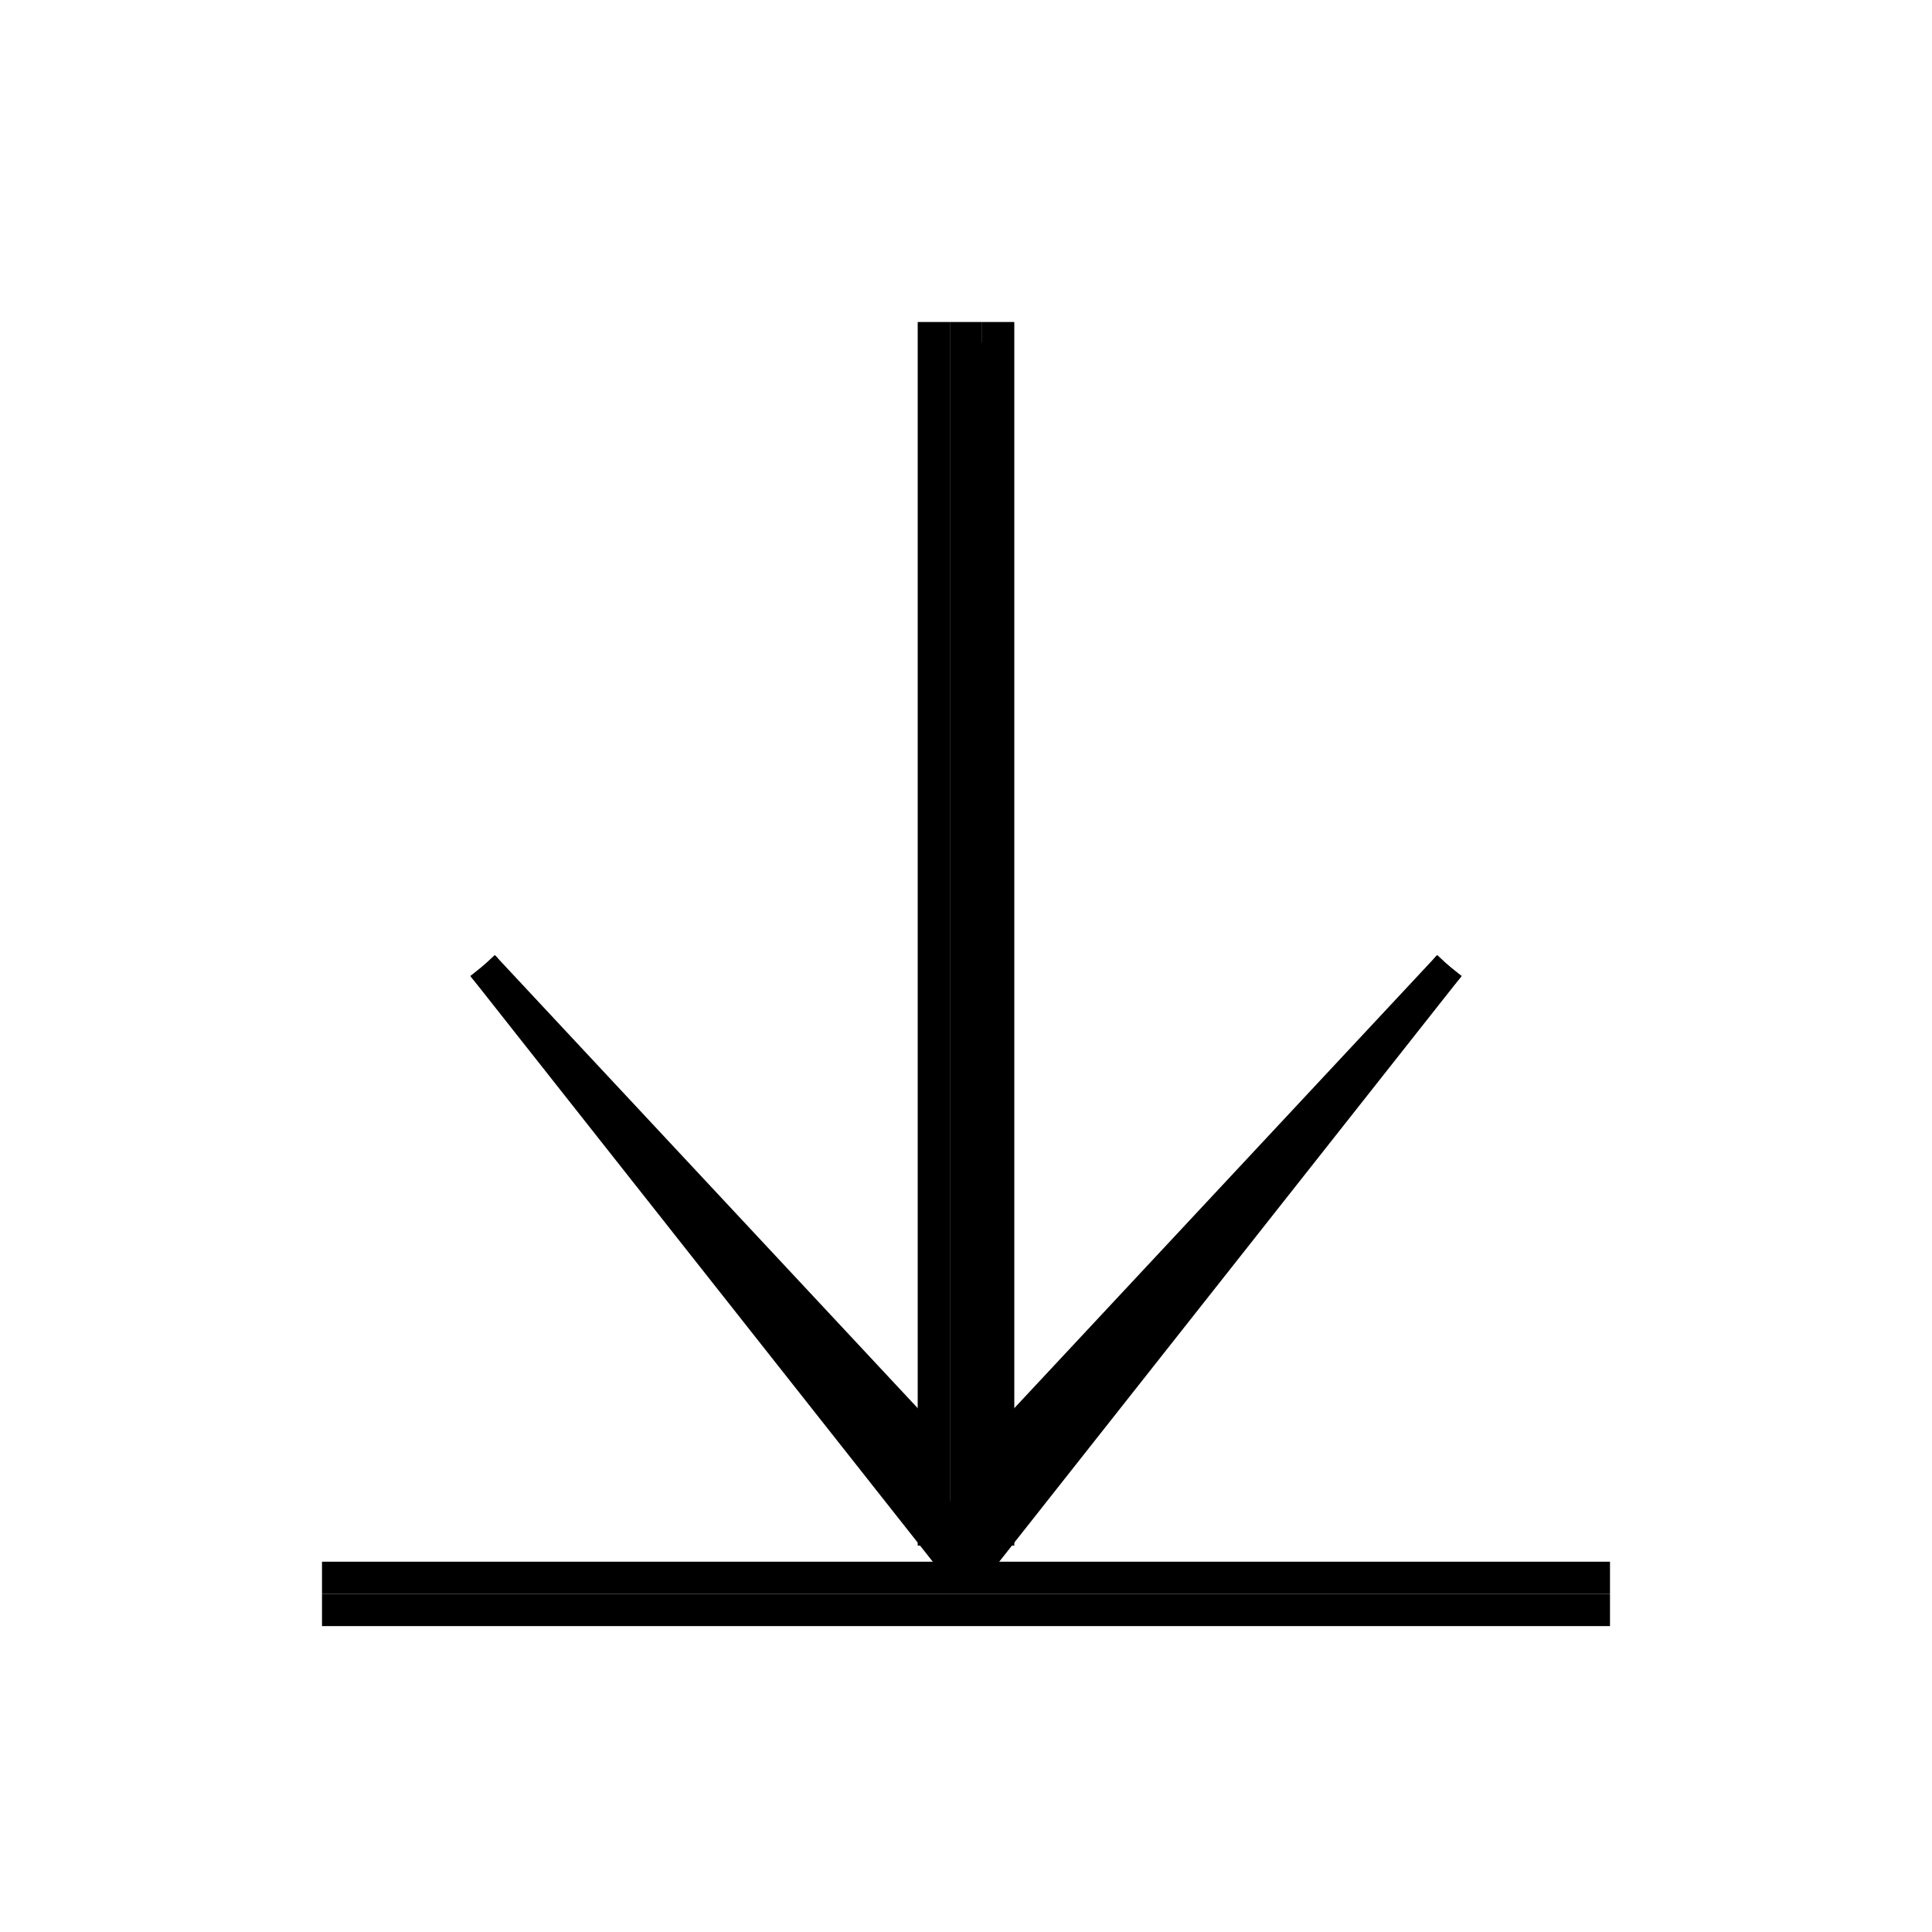 <?xml version="1.0" encoding="UTF-8" standalone="no"?>
<!-- Created with Inkscape (http://www.inkscape.org/) -->

<svg
   width="60.0px"
   height="60.0px"
   viewBox="0 0 60.0 60.0"
   version="1.1"
   id="SVGRoot"
   sodipodi:docname="download.svg"
   inkscape:version="1.1 (c68e22c387, 2021-05-23)"
   xmlns:inkscape="http://www.inkscape.org/namespaces/inkscape"
   xmlns:sodipodi="http://sodipodi.sourceforge.net/DTD/sodipodi-0.dtd"
   xmlns="http://www.w3.org/2000/svg"
   xmlns:svg="http://www.w3.org/2000/svg">
  <sodipodi:namedview
     id="namedview93"
     pagecolor="#ffffff"
     bordercolor="#666666"
     borderopacity="1.0"
     inkscape:pageshadow="2"
     inkscape:pageopacity="0.0"
     inkscape:pagecheckerboard="0"
     inkscape:document-units="px"
     showgrid="true"
     inkscape:zoom="11.859035"
     inkscape:cx="32.000918"
     inkscape:cy="29.471201"
     inkscape:window-width="1920"
     inkscape:window-height="1017"
     inkscape:window-x="-8"
     inkscape:window-y="-8"
     inkscape:window-maximized="1"
     inkscape:current-layer="layer1">
    <inkscape:grid
       type="xygrid"
       id="grid99" />
  </sodipodi:namedview>
  <defs
     id="defs88">
    <inkscape:path-effect
       effect="spiro"
       id="path-effect824"
       is_visible="true"
       lpeversion="1" />
    <inkscape:path-effect
       effect="spiro"
       id="path-effect820"
       is_visible="true"
       lpeversion="1" />
    <inkscape:path-effect
       effect="spiro"
       id="path-effect816"
       is_visible="true"
       lpeversion="1" />
    <inkscape:path-effect
       effect="spiro"
       id="path-effect812"
       is_visible="true"
       lpeversion="1" />
    <inkscape:path-effect
       effect="spiro"
       id="path-effect808"
       is_visible="true"
       lpeversion="1" />
    <inkscape:path-effect
       effect="spiro"
       id="path-effect461"
       is_visible="true"
       lpeversion="1" />
    <inkscape:path-effect
       effect="spiro"
       id="path-effect457"
       is_visible="true"
       lpeversion="1" />
    <inkscape:path-effect
       effect="spiro"
       id="path-effect445"
       is_visible="true"
       lpeversion="1" />
    <inkscape:path-effect
       effect="spiro"
       id="path-effect441"
       is_visible="true"
       lpeversion="1" />
    <inkscape:path-effect
       effect="spiro"
       id="path-effect437"
       is_visible="true"
       lpeversion="1" />
    <inkscape:path-effect
       effect="spiro"
       id="path-effect433"
       is_visible="true"
       lpeversion="1" />
    <inkscape:path-effect
       effect="spiro"
       id="path-effect429"
       is_visible="true"
       lpeversion="1" />
    <inkscape:path-effect
       effect="spiro"
       id="path-effect425"
       is_visible="true"
       lpeversion="1" />
    <inkscape:path-effect
       effect="spiro"
       id="path-effect421"
       is_visible="true"
       lpeversion="1" />
    <inkscape:path-effect
       effect="skeletal"
       id="path-effect167"
       is_visible="true"
       lpeversion="1"
       pattern="M 0,18.868 C 0,8.453 8.453,0 18.868,0 c 10.415,0 18.868,8.453 18.868,18.868 0,10.415 -8.453,18.868 -18.868,18.868 C 8.453,37.736 0,29.283 0,18.868 Z"
       copytype="single_stretched"
       prop_scale="1"
       scale_y_rel="false"
       spacing="0"
       normal_offset="0"
       tang_offset="0"
       prop_units="false"
       vertical_pattern="false"
       hide_knot="false"
       fuse_tolerance="0" />
    <inkscape:path-effect
       effect="powerstroke"
       id="path-effect161"
       is_visible="true"
       lpeversion="1"
       offset_points="1,18.868"
       not_jump="false"
       sort_points="true"
       interpolator_type="CubicBezierJohan"
       interpolator_beta="0.2"
       start_linecap_type="zerowidth"
       linejoin_type="extrp_arc"
       miter_limit="4"
       scale_width="1"
       end_linecap_type="zerowidth" />
  </defs>
  <g
     inkscape:label="Layer 1"
     inkscape:groupmode="layer"
     id="layer1">
    <path
       style="fill:none;stroke:#000000;stroke-width:1px;stroke-linecap:butt;stroke-linejoin:miter;stroke-opacity:1"
       d="M 10,50 H 50"
       id="path419"
       inkscape:path-effect="#path-effect421"
       inkscape:original-d="m 10,50 c 13.334333,10e-4 26.667667,10e-4 40,0" />
    <path
       style="fill:none;stroke:#000000;stroke-width:1px;stroke-linecap:butt;stroke-linejoin:miter;stroke-opacity:1"
       d="M 10,49 H 50"
       id="path423"
       inkscape:path-effect="#path-effect425"
       inkscape:original-d="m 10,49 c 13.334333,10e-4 26.667667,10e-4 40,0" />
    <path
       style="fill:none;stroke:#000000;stroke-width:1px;stroke-linecap:butt;stroke-linejoin:miter;stroke-opacity:1"
       d="M 30,48 V 10"
       id="path427"
       inkscape:path-effect="#path-effect429"
       inkscape:original-d="M 30,48 C 30.001,35.334333 30.001,22.667667 30,10" />
    <path
       style="fill:none;stroke:#000000;stroke-width:1px;stroke-linecap:butt;stroke-linejoin:miter;stroke-opacity:1"
       d="M 29,10 V 48"
       id="path431"
       inkscape:path-effect="#path-effect433"
       inkscape:original-d="m 29,10 c 0.001,12.667667 0.001,25.334333 0,38" />
    <path
       style="fill:none;stroke:#000000;stroke-width:1px;stroke-linecap:butt;stroke-linejoin:miter;stroke-opacity:1"
       d="M 31,48 V 10"
       id="path435"
       inkscape:path-effect="#path-effect437"
       inkscape:original-d="M 31,48 C 31.001,35.334333 31.001,22.667667 31,10" />
    <path
       style="fill:none;stroke:#000000;stroke-width:1px;stroke-linecap:butt;stroke-linejoin:miter;stroke-opacity:1"
       d="M 15,30 30,48"
       id="path439"
       inkscape:path-effect="#path-effect441"
       inkscape:original-d="m 15,30 c 5.001,6.001 10.001,12.001 15,18" />
    <path
       style="fill:none;stroke:#000000;stroke-width:1px;stroke-linecap:butt;stroke-linejoin:miter;stroke-opacity:1"
       d="M 45,30 30,48"
       id="path443"
       inkscape:path-effect="#path-effect445"
       inkscape:original-d="M 45,30 C 40.001,36.001 35.001,42.001 30,48" />
    <path
       style="fill:none;stroke:#000000;stroke-width:1px;stroke-linecap:butt;stroke-linejoin:miter;stroke-opacity:1"
       d="M 30,49 15,30"
       id="path455"
       inkscape:path-effect="#path-effect457"
       inkscape:original-d="M 30,49 C 25.001,42.667667 20.001,36.334333 15,30" />
    <path
       style="fill:none;stroke:#000000;stroke-width:1px;stroke-linecap:butt;stroke-linejoin:miter;stroke-opacity:1"
       d="M 45,30 30,49"
       id="path459"
       inkscape:path-effect="#path-effect461"
       inkscape:original-d="M 45,30 C 40.001,36.334333 35.001,42.667667 30,49" />
    <path
       style="fill:none;stroke:#000000;stroke-width:1px;stroke-linecap:butt;stroke-linejoin:miter;stroke-opacity:1"
       d="m 30,48 c 0.023,0.073 -0.243,1.254 0.104,0.908 C 30.212,48.799 30.012,48.242 30,48"
       id="path576" />
    <path
       style="fill:none;stroke:#000000;stroke-width:1px;stroke-linecap:butt;stroke-linejoin:miter;stroke-opacity:1"
       d="m 31,11 c -0.13,0.044 -0.27,0.065 -0.39,0.131 -0.035,0.019 0.051,0.957 0,1.265 -0.044,0.265 -0.311,0.812 -0.169,1.096 0.221,0.443 0.261,1.304 0.169,1.855 -0.033,0.199 -0.085,0.423 -0.169,0.59 -0.035,0.07 0.053,0.284 0,0.337 -0.02,0.02 -0.064,-0.02 -0.084,0 -0.017,0.017 0,0.952 0,1.096 0,1.04 0,2.08 0,3.12 0,0.433 0.07,0.927 0,1.349 -0.091,0.549 -0.25,1.44 0,1.939 0.156,0.312 -0.118,1.719 0,2.192 0.083,0.333 0.085,0.679 0.169,1.012 0.079,0.318 0,0.76 0,1.096 0,0.035 0.022,0.231 0,0.253 -0.02,0.02 -0.064,-0.02 -0.084,0 -0.057,0.057 0.019,0.431 0,0.506 -0.121,0.484 -0.254,1.597 -0.169,2.192 0.046,0.319 0.106,0.616 0.169,0.928 0.091,0.453 0.021,0.906 0.169,1.349 0.116,0.348 0,1.314 0,1.771 0,0.28 0.068,0.657 0,0.928 -0.163,0.65 -0.137,3.437 0.084,3.879 0.115,0.229 0,1.751 0,2.192 0,0.198 0.02,-0.04 -0.084,0.169 -0.094,0.188 0.141,0.702 0,0.843 -0.02,0.02 -0.064,-0.02 -0.084,0 -0.042,0.042 0,0.356 0,0.422 0,0.709 -0.093,2.344 0.169,2.867 0.154,0.307 -0.172,0.885 0,1.181 C 30.784,47.713 30.898,47.853 31,48"
       id="path691" />
    <path
       style="fill:none;stroke:#000000;stroke-width:1px;stroke-linecap:butt;stroke-linejoin:miter;stroke-opacity:1"
       d="M 15,30 29,45"
       id="path806"
       inkscape:path-effect="#path-effect808"
       inkscape:original-d="m 15,30 c 4.667667,5.001 9.334333,10.001 14,15" />
    <path
       style="fill:none;stroke:#000000;stroke-width:1px;stroke-linecap:butt;stroke-linejoin:miter;stroke-opacity:1"
       d="M 45,30 31,45"
       id="path810"
       inkscape:path-effect="#path-effect812"
       inkscape:original-d="M 45,30 C 40.334333,35.001 35.667667,40.001 31,45" />
    <path
       style="fill:none;stroke:#000000;stroke-width:1px;stroke-linecap:butt;stroke-linejoin:miter;stroke-opacity:1"
       d="m 21,37 8,8"
       id="path814"
       inkscape:path-effect="#path-effect816"
       inkscape:original-d="m 21,37 c 2.667667,2.667667 5.334333,5.334333 8,8" />
    <path
       style="fill:none;stroke:#000000;stroke-width:1px;stroke-linecap:butt;stroke-linejoin:miter;stroke-opacity:1"
       d="m 31,46 4,-5"
       id="path818"
       inkscape:path-effect="#path-effect820"
       inkscape:original-d="m 31,46 c 1.334333,-1.665667 2.667667,-3.332333 4,-5" />
    <path
       style="fill:none;stroke:#000000;stroke-width:1px;stroke-linecap:butt;stroke-linejoin:miter;stroke-opacity:1"
       d="M 29,46 26,43"
       id="path822"
       inkscape:path-effect="#path-effect824"
       inkscape:original-d="M 29,46 C 28.001,45.001 27.001,44.001 26,43" />
  </g>
</svg>
